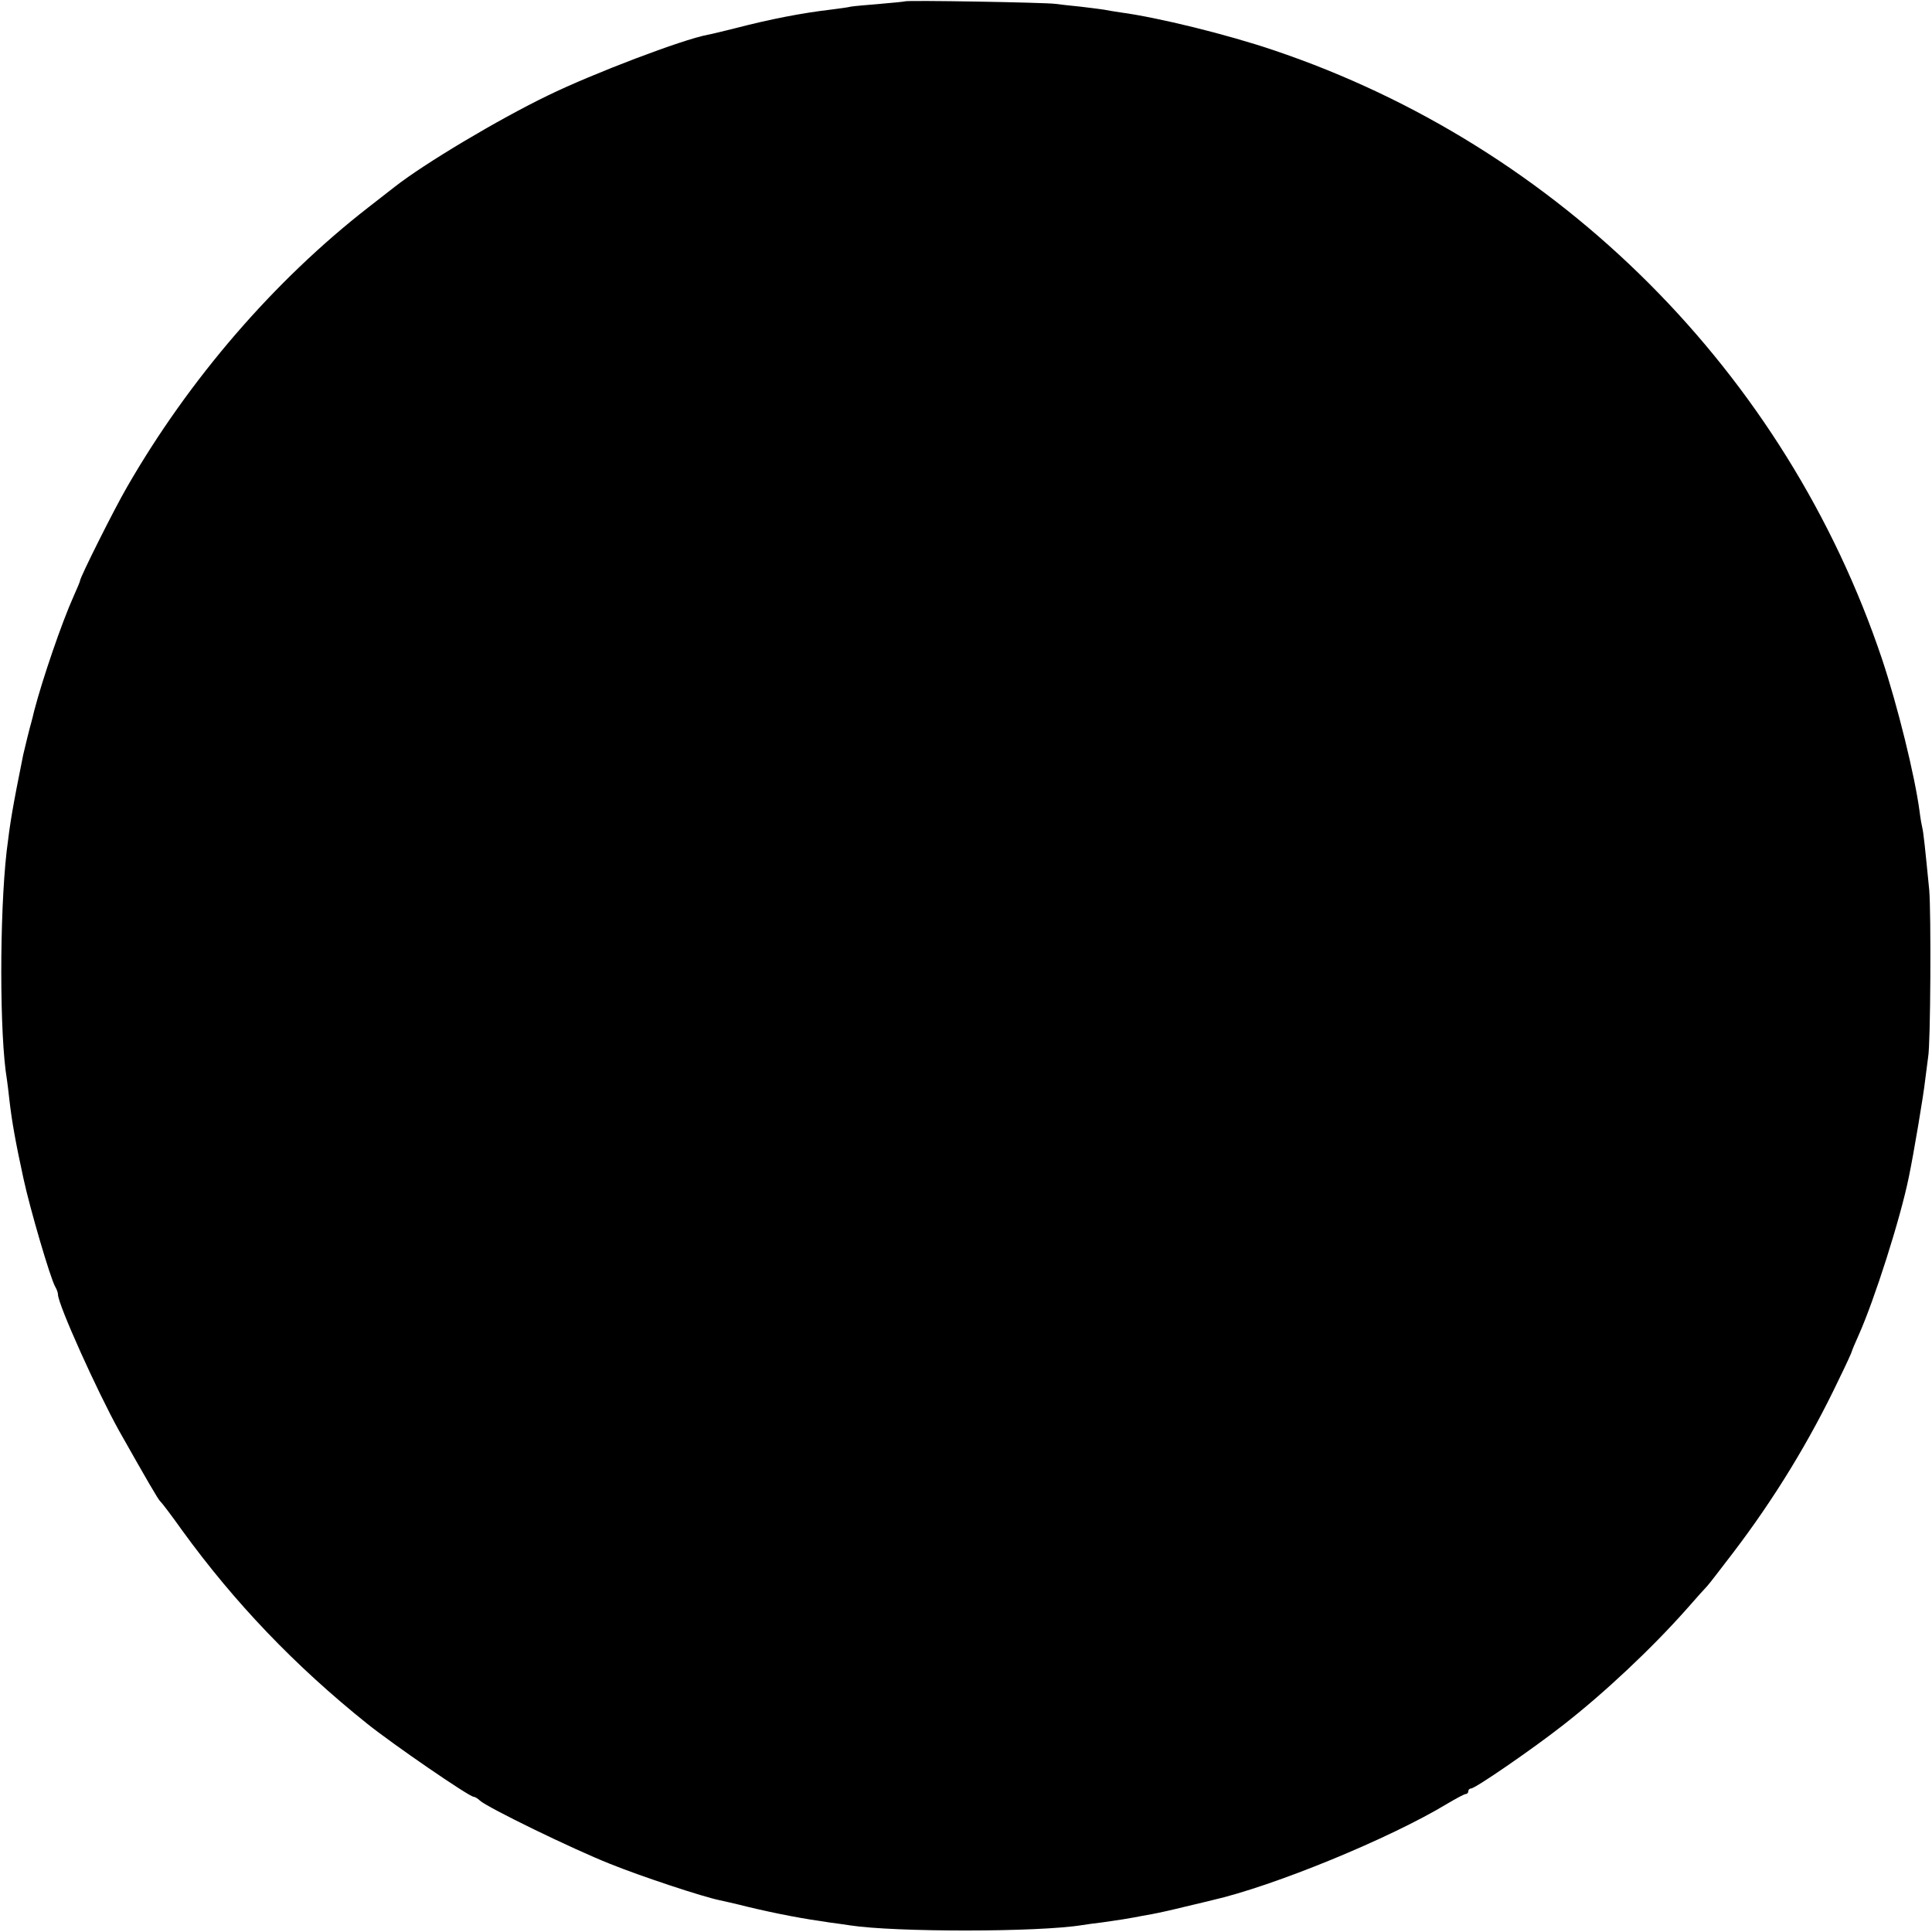 <?xml version="1.0" standalone="no"?>
<!DOCTYPE svg PUBLIC "-//W3C//DTD SVG 20010904//EN"
 "http://www.w3.org/TR/2001/REC-SVG-20010904/DTD/svg10.dtd">
<svg version="1.0" xmlns="http://www.w3.org/2000/svg"
 width="700pt" height="700pt" viewBox="0 0 700 700"
 preserveAspectRatio="xMidYMid meet">
<g transform="translate(0,700) scale(0.1,-0.1)"
fill="#000000" stroke="none">
<path d="M3278 6995 c-1 -1 -42 -5 -89 -9 -47 -4 -95 -8 -106 -10 -11 -3 -44
-7 -74 -11 -102 -12 -217 -34 -344 -67 -44 -11 -89 -22 -101 -24 -91 -17 -415
-140 -579 -220 -180 -87 -448 -247 -555 -331 -8 -6 -51 -40 -95 -74 -342 -266
-650 -623 -875 -1014 -47 -81 -170 -327 -170 -339 0 -3 -11 -29 -24 -58 -43
-96 -112 -298 -142 -413 -4 -16 -8 -34 -10 -40 -5 -16 -25 -98 -30 -120 -39
-194 -47 -242 -60 -350 -26 -230 -26 -667 1 -826 2 -13 6 -46 9 -74 9 -78 22
-152 51 -285 24 -111 97 -360 115 -392 6 -10 10 -22 10 -28 0 -36 143 -353
222 -495 100 -177 142 -250 149 -255 4 -3 40 -50 79 -105 190 -262 409 -491
670 -700 92 -74 370 -265 386 -265 4 0 15 -6 23 -14 29 -26 335 -175 471 -229
114 -46 338 -120 398 -132 9 -2 55 -12 102 -24 109 -26 200 -43 299 -57 25 -3
57 -8 71 -10 163 -25 682 -25 841 1 13 2 47 7 74 10 71 10 87 13 115 18 14 3
43 8 65 12 22 4 76 16 120 27 44 10 87 21 96 23 224 51 645 224 853 350 32 19
62 35 67 35 5 0 9 5 9 10 0 6 5 10 10 10 15 0 220 141 330 227 152 118 324
280 450 422 36 41 70 79 76 85 6 6 48 61 94 121 150 197 277 405 383 628 26
53 47 99 47 102 0 2 11 28 24 57 57 127 151 421 182 573 17 81 54 301 59 350
4 33 9 71 11 85 9 46 11 524 4 605 -15 153 -21 210 -25 225 -2 8 -7 35 -10 60
-17 129 -80 384 -136 552 -348 1036 -1168 1857 -2204 2206 -168 57 -420 119
-555 137 -19 3 -46 7 -60 10 -13 2 -52 7 -86 11 -33 3 -74 8 -90 10 -33 5
-540 14 -546 9z"/>
</g>
</svg>

